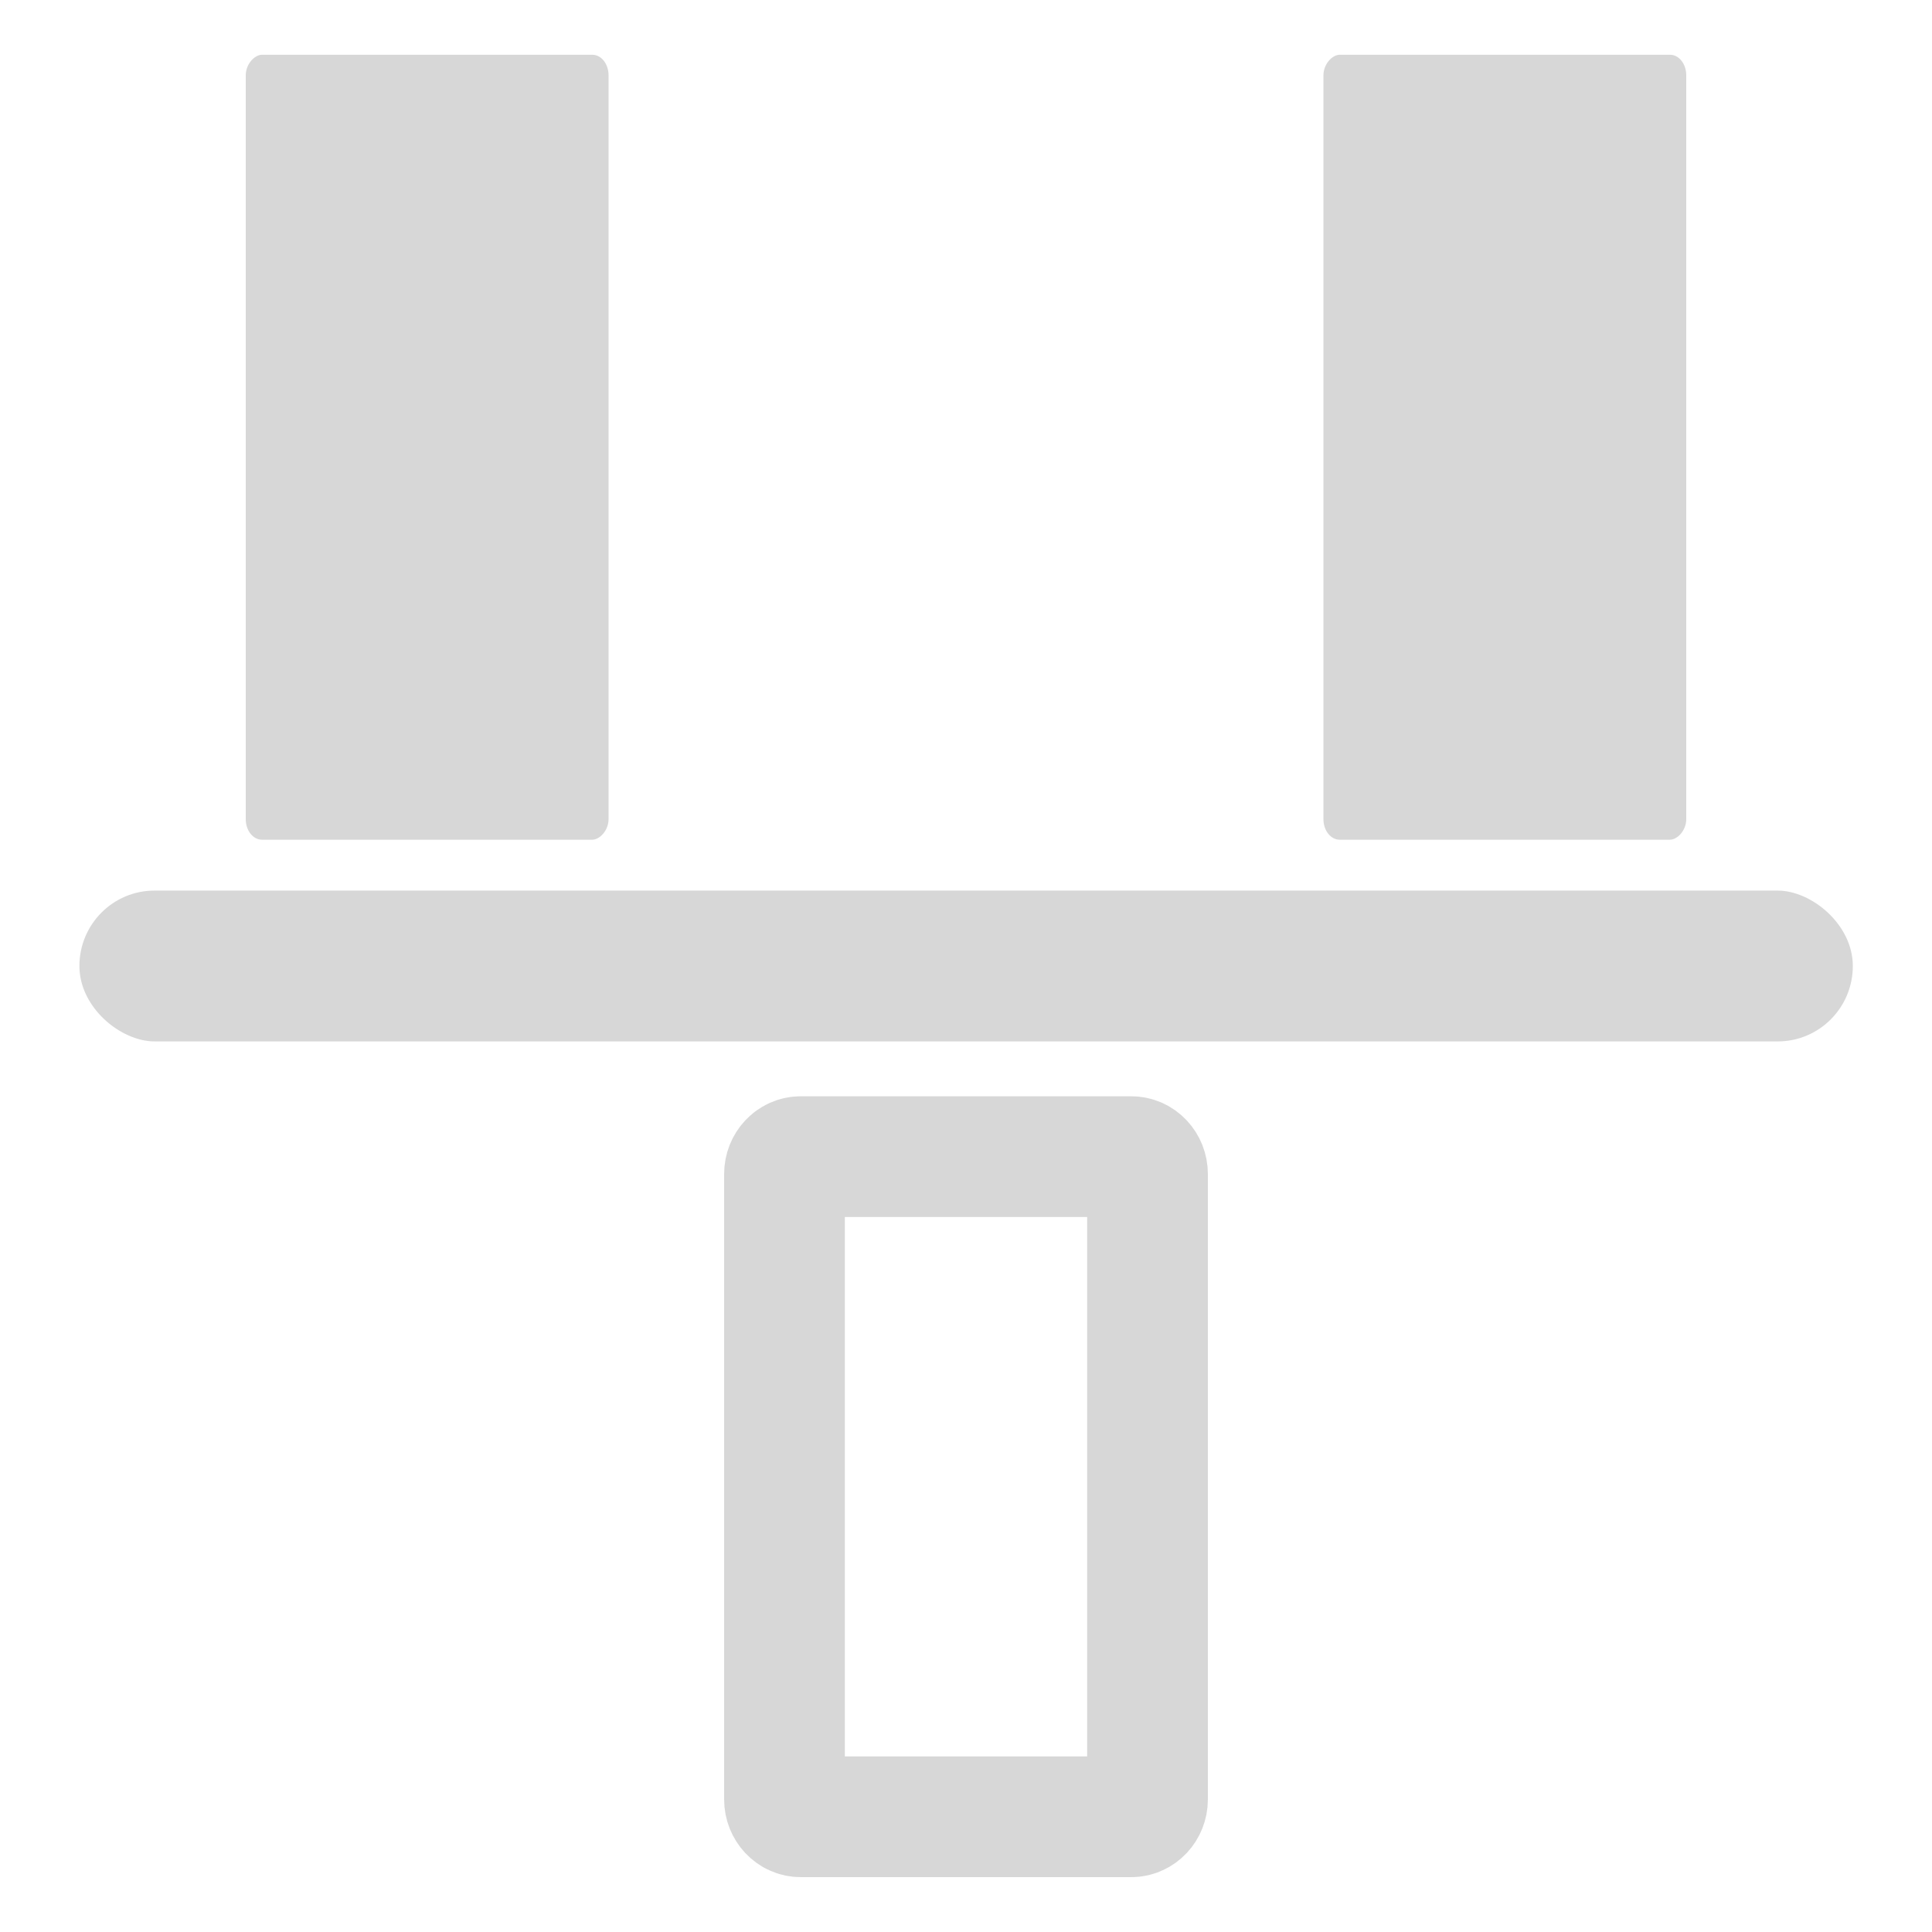 <?xml version="1.0" encoding="UTF-8" standalone="no"?>
<!-- Created with Inkscape (http://www.inkscape.org/) -->

<svg
   width="32"
   height="32"
   viewBox="0 0 8.467 8.467"
   version="1.1"
   id="svg1"
   inkscape:version="1.4.2 (f4327f4, 2025-05-13)"
   sodipodi:docname="AlignVBottomToTop.svg"
   xml:space="preserve"
   xmlns:inkscape="http://www.inkscape.org/namespaces/inkscape"
   xmlns:sodipodi="http://sodipodi.sourceforge.net/DTD/sodipodi-0.dtd"
   xmlns="http://www.w3.org/2000/svg"
   xmlns:svg="http://www.w3.org/2000/svg"><sodipodi:namedview
     id="namedview1"
     pagecolor="#505050"
     bordercolor="#eeeeee"
     borderopacity="1"
     inkscape:showpageshadow="0"
     inkscape:pageopacity="0"
     inkscape:pagecheckerboard="0"
     inkscape:deskcolor="#0d0d0d"
     inkscape:document-units="px"
     inkscape:zoom="5.3878788"
     inkscape:cx="5.1040495"
     inkscape:cy="54.752531"
     inkscape:window-width="1280"
     inkscape:window-height="961"
     inkscape:window-x="-8"
     inkscape:window-y="-8"
     inkscape:window-maximized="1"
     inkscape:current-layer="layer1" /><defs
     id="defs1" /><g
     inkscape:label="Calque 1"
     inkscape:groupmode="layer"
     id="layer1"><g
       id="g8"
       transform="rotate(90,4.354,4.113)"><path
         id="rect8"
         style="fill:none;fill-rule:evenodd;stroke:#d7d7d7;stroke-width:0.529;stroke-linecap:round;stroke-linejoin:round"
         d="M 8.126,3.438 H 5.386 c -0.042,0 -0.076,0.032 -0.076,0.071 v 1.449 c 0,0.039 0.034,0.071 0.076,0.071 h 2.741 c 0.042,0 0.076,-0.032 0.076,-0.071 V 3.509 c 0,-0.039 -0.034,-0.071 -0.076,-0.071 z" /><rect
         style="fill:#d7d7d7;fill-opacity:1;fill-rule:evenodd;stroke:none;stroke-width:0.529;stroke-linecap:round;stroke-linejoin:round;stroke-dasharray:none;stroke-opacity:1"
         id="rect2-1-8"
         width="3.44"
         height="1.59"
         x="-3.921"
         y="-2.667"
         rx="0.09"
         ry="0.071"
         transform="scale(-1)" /><rect
         style="fill:#d7d7d7;fill-opacity:1;fill-rule:evenodd;stroke:none;stroke-width:0.529;stroke-linecap:round;stroke-linejoin:round;stroke-dasharray:none;stroke-opacity:1"
         id="rect4-1-3"
         width="3.44"
         height="1.59"
         x="-3.921"
         y="-7.39"
         rx="0.09"
         ry="0.071"
         transform="scale(-1)" /><rect
         style="fill:#d7d7d7;fill-opacity:1;fill-rule:evenodd;stroke:none;stroke-width:0.609;stroke-linecap:round;stroke-linejoin:round;stroke-dasharray:none;stroke-opacity:1"
         id="rect5-3"
         width="0.661"
         height="7.772"
         x="-4.805"
         y="0.347"
         rx="0.331"
         ry="0.329"
         transform="scale(-1,1)" /></g></g></svg>
